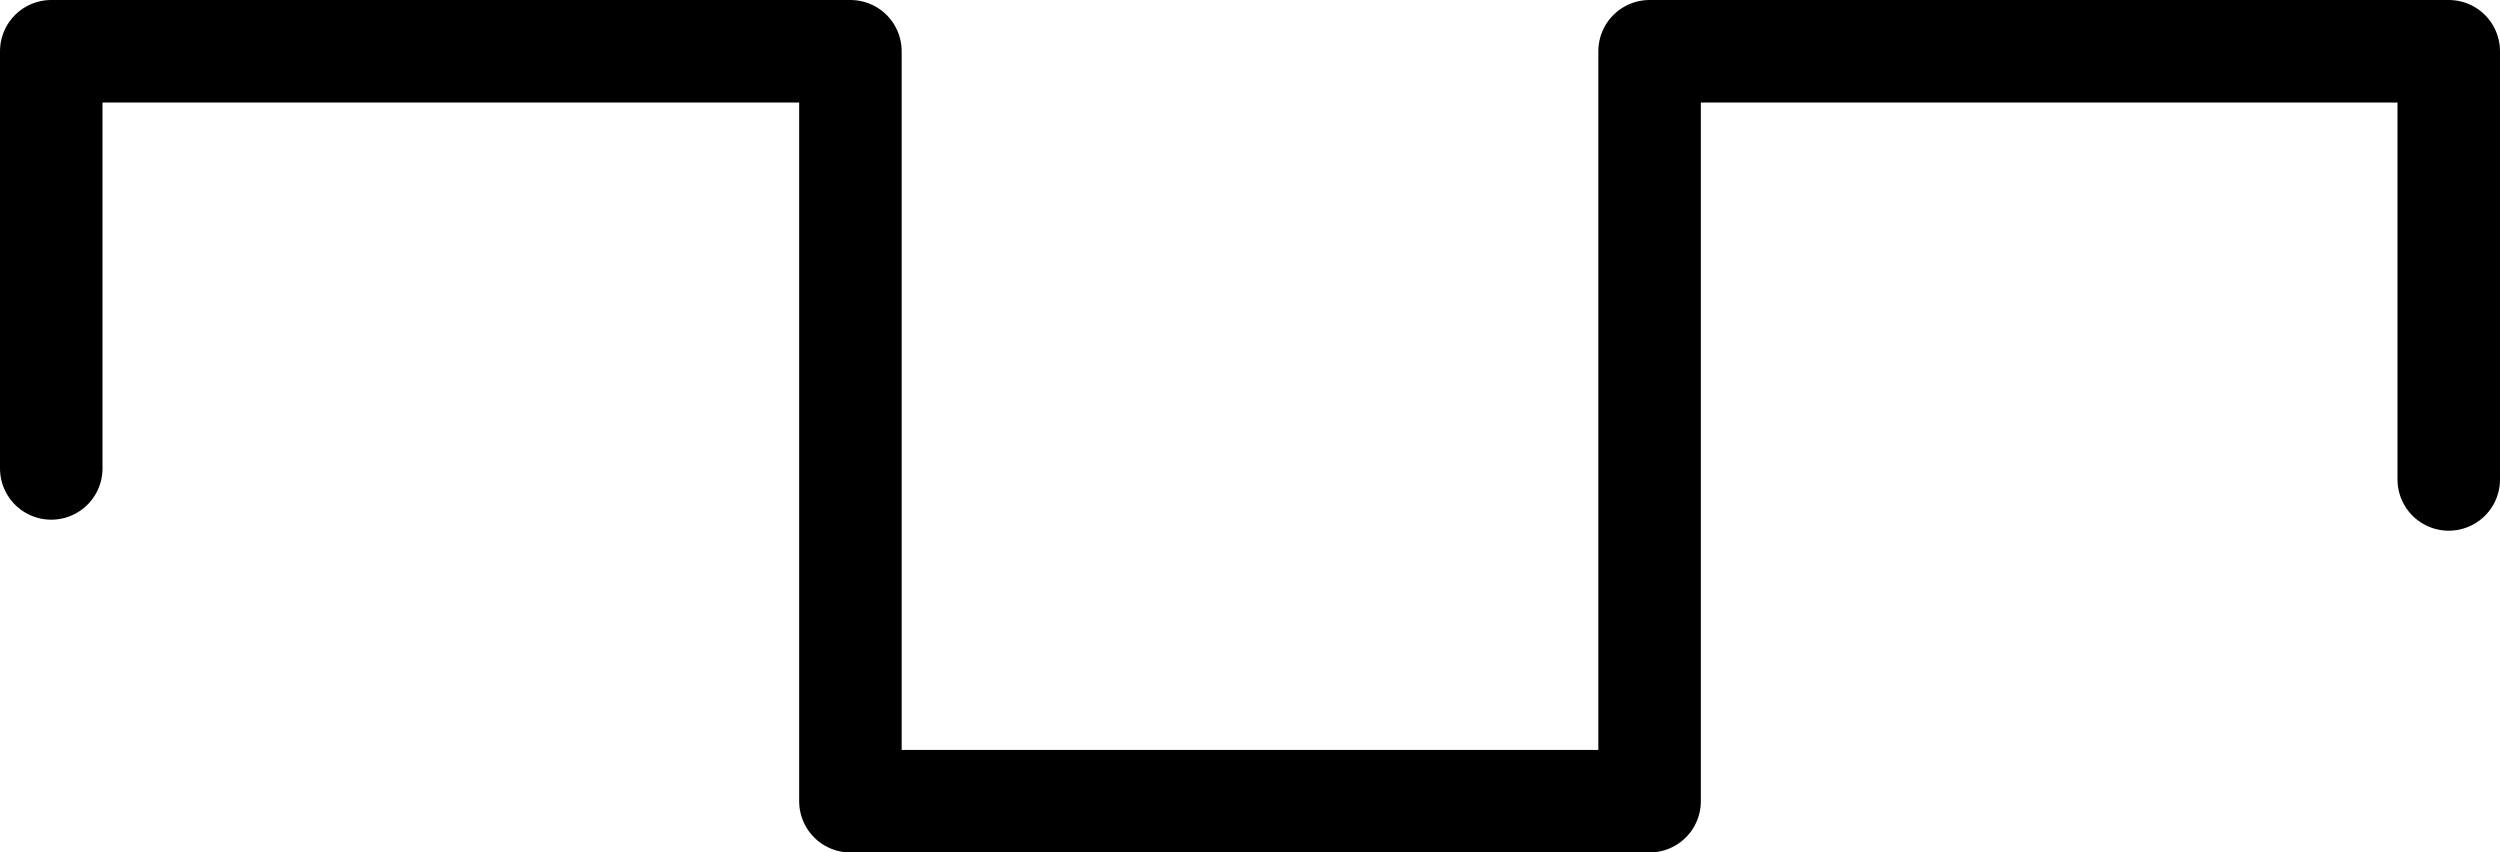 <?xml version="1.0" encoding="UTF-8" standalone="no"?>
<!-- Created with Inkscape (http://www.inkscape.org/) -->

<svg
   width="107.315mm"
   height="36.593mm"
   viewBox="0 0 107.315 36.593"
   version="1.1"
   id="svg5"
   xml:space="preserve"
   xmlns="http://www.w3.org/2000/svg"
   xmlns:svg="http://www.w3.org/2000/svg"><defs
     id="defs2" /><g
     id="layer1"
     transform="translate(-41.558,-62.099)"><path
       style="fill:none;stroke:#000000;stroke-width:4.4;stroke-linecap:round;stroke-linejoin:round"
       d="M 43.758,82.207 V 64.299 h 34.305 l -10e-7,32.193 H 112.368 V 64.299 h 34.305 l 0,18.381"
       id="path454" /></g></svg>
